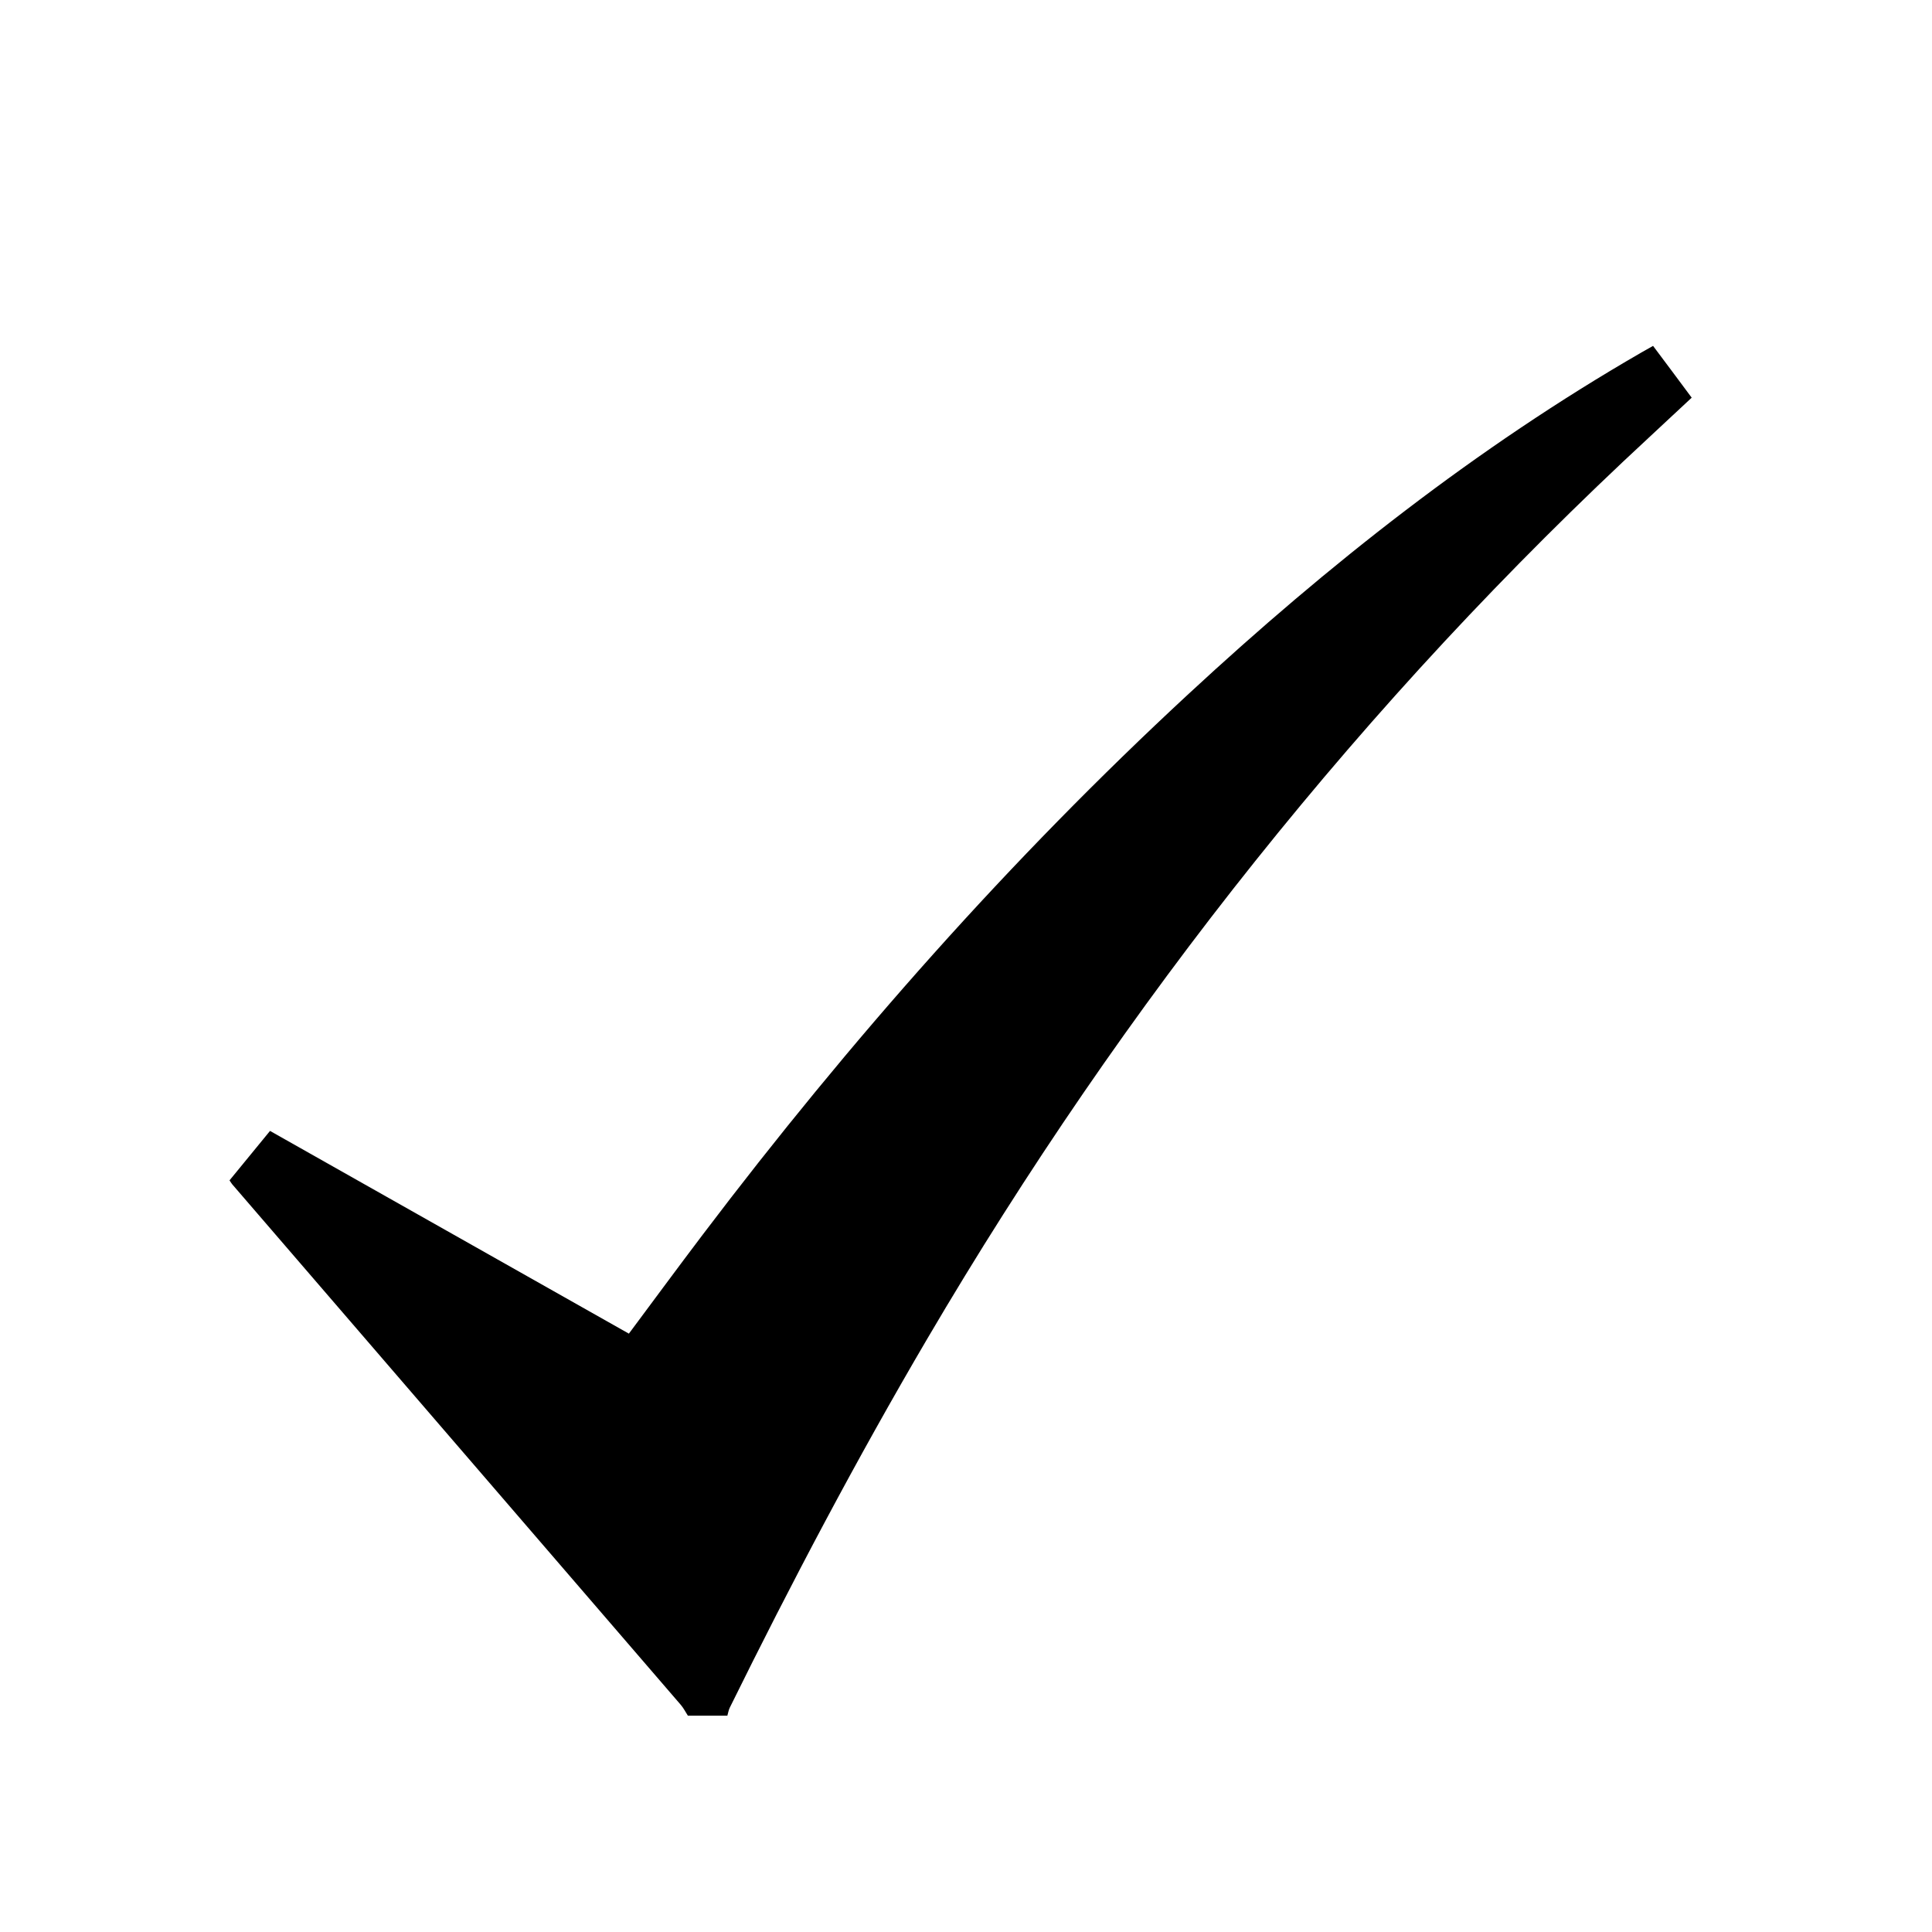 <?xml version="1.0" encoding="utf-8"?>
<!-- Generator: Adobe Illustrator 16.0.0, SVG Export Plug-In . SVG Version: 6.00 Build 0)  -->
<!DOCTYPE svg PUBLIC "-//W3C//DTD SVG 1.1//EN" "http://www.w3.org/Graphics/SVG/1.1/DTD/svg11.dtd">
<svg version="1.1" xmlns="http://www.w3.org/2000/svg" xmlns:xlink="http://www.w3.org/1999/xlink" x="0px" y="0px" width="400px"
	 height="400px" viewBox="0 0 400 400" enable-background="new 0 0 400 400" xml:space="preserve">
<g id="Layer_1" display="none">
	<g display="inline">
		<path fill-rule="evenodd" clip-rule="evenodd" d="M342.771,391.5c-95.655,0-190.903,0-286.764,0c0-3.009,0-5.818,0-8.629
			c0.007-29.106,0.046-58.212,0.012-87.317c-0.04-34.168,26.604-66.141,60.571-70.818c14.981-2.063,30.347-1.686,45.543-1.78
			c35.438-0.224,70.878-0.045,106.318-0.06c35.818-0.014,65.733,24.007,73.021,58.792c0.799,3.813,1.427,7.746,1.439,11.626
			c0.112,31.669,0.062,63.339,0.05,95.008C342.961,389.218,342.856,390.116,342.771,391.5z M315.666,363.96
			c0-24.185,0.921-47.881-0.256-71.475c-1.198-24.056-20.775-41.742-45.007-41.892c-47.193-0.291-94.39-0.306-141.583,0.037
			c-25.751,0.186-45.623,21.07-45.657,46.923c-0.027,20.656-0.007,41.314-0.008,61.973c0,1.446,0,2.894,0,4.434
			C160.952,363.96,238.114,363.96,315.666,363.96z"/>
		<path fill-rule="evenodd" clip-rule="evenodd" d="M277.481,144.475c-7.637,33.076-37.011,55.629-70.98,56.34
			c-15.018,0.314-29.957-0.025-43.791-6.741c-27.35-13.283-42.267-35.312-43.652-65.634c-0.79-17.296-0.633-34.721,0.474-52
			c2.191-34.213,31.407-63.382,65.535-66.498c14.947-1.364,29.88-1.602,44.287,3.386c31.356,10.857,50.625,38.333,50.881,72.151
			c0.051,6.638,0.007,13.276,0.007,19.914C280.58,105.422,280.393,131.859,277.481,144.475z M145.878,104.853
			c0.181,0.006,0.361,0.013,0.542,0.019c0,7.841-0.155,15.686,0.031,23.522c0.443,18.653,12.464,35.205,29.981,41.884
			c11.092,4.229,22.565,3.354,33.961,2.686c22.274-1.305,41.553-21.086,42.101-43.322c0.386-15.673,0.331-31.366,0.085-47.044
			c-0.327-20.782-13.314-38.411-33.519-43.631c-8.843-2.284-18.492-2.074-27.761-1.951c-21.391,0.281-40.052,15.654-43.759,36.767
			C145.76,83.923,146.358,94.482,145.878,104.853z"/>
	</g>
</g>
<g id="Layer_2" display="none">
	<g display="inline">
		<path fill-rule="evenodd" clip-rule="evenodd" d="M302.895,135.745c28.963,2.365,47.621,22.667,47.617,51.148
			c-0.007,51.155,0.031,102.312-0.021,153.467c-0.025,25.351-15.317,44.994-39.304,49.589c-7.592,1.456-15.567,1.208-23.368,1.217
			c-62.592,0.076-125.181,0.063-187.772-0.004c-23.13-0.024-41.36-12.461-48.184-33.012c-1.492-4.493-2.499-9.383-2.514-14.093
			c-0.167-54.015-0.259-108.028-0.024-162.042c0.107-24.683,21.997-45.952,47.05-46.015c58.227-0.147,116.455-0.066,174.681-0.078
			c1.351,0,2.7,0,4.345,0c0.146-1.077,0.397-2.061,0.397-3.044c0.03-25.879,0.082-51.758,0.018-77.636
			c-0.027-10.985-7.422-18.571-18.383-18.6c-37.914-0.1-75.831-0.115-113.746,0.007c-11.906,0.038-19.77,8.385-19.794,20.377
			c-0.02,9.589-0.004,19.178-0.004,29.007c-9.272,0-18.077,0-27.545,0c0.688-14.482-1.792-28.98,1.896-43.125
			c4.838-18.555,23.242-33.078,42.613-33.229c39.871-0.313,79.747-0.352,119.616,0.006c22.85,0.204,42.229,20.336,42.37,43.255
			c0.159,25.877,0.049,51.757,0.056,77.636C302.896,132.207,302.895,133.839,302.895,135.745z M199.499,363.671
			c0,0.009,0,0.02,0,0.028c33.843,0,67.684,0.028,101.525-0.013c13.143-0.016,21.964-8.611,21.978-21.573
			c0.056-52.342,0.057-104.685,0.002-157.025c-0.013-13.093-9.126-22.079-22.148-22.08c-67.232-0.007-134.464-0.004-201.696,0.024
			c-13.873,0.006-22.838,8.991-22.847,22.888c-0.032,51.589,0.098,103.18-0.119,154.769c-0.057,13.604,10.224,23.27,22.685,23.12
			C132.414,363.403,165.958,363.671,199.499,363.671z"/>
		<path fill-rule="evenodd" clip-rule="evenodd" d="M213.512,313.587c-9.143,0-17.801,0-26.868,0
			c-0.066-1.517-0.185-2.959-0.187-4.401c-0.011-12.93,0.092-25.861-0.106-38.786c-0.027-1.765-1.07-4.054-2.416-5.167
			c-9.423-7.791-12.886-19.865-8.645-31.264c3.913-10.515,14.775-17.859,25.959-17.553c11.506,0.317,22.135,8.267,25.411,19.003
			c3.517,11.528-0.287,23.367-10.158,30.305c-2.478,1.741-3.061,3.556-3.039,6.306C213.569,285.703,213.512,299.379,213.512,313.587
			z"/>
	</g>
</g>
<g id="Layer_3">
	<path fill-rule="evenodd" clip-rule="evenodd" d="M142.419,355.212c-0.489-0.754-0.897-1.578-1.478-2.252
		c-30.938-35.92-61.891-71.826-92.839-107.736c-0.165-0.191-0.291-0.418-0.583-0.843c2.744-3.349,5.527-6.747,8.386-10.237
		c24.826,14.024,49.523,27.976,74.298,41.972c5.167-6.932,10.196-13.771,15.322-20.538c30.391-40.116,63.613-77.706,100.561-111.913
		c28.852-26.713,59.594-50.98,93.75-70.687c0.727-0.42,1.462-0.828,2.413-1.366c1.343,1.794,2.653,3.543,3.961,5.295
		c1.312,1.76,2.62,3.523,4.037,5.429c-2.932,2.733-5.78,5.405-8.647,8.057c-59.21,54.781-108.793,117.268-149.617,186.782
		c-14.637,24.924-28.116,50.463-40.893,76.38c-0.251,0.511-0.334,1.104-0.497,1.658
		C147.869,355.212,145.144,355.212,142.419,355.212z"/>
</g>
</svg>
